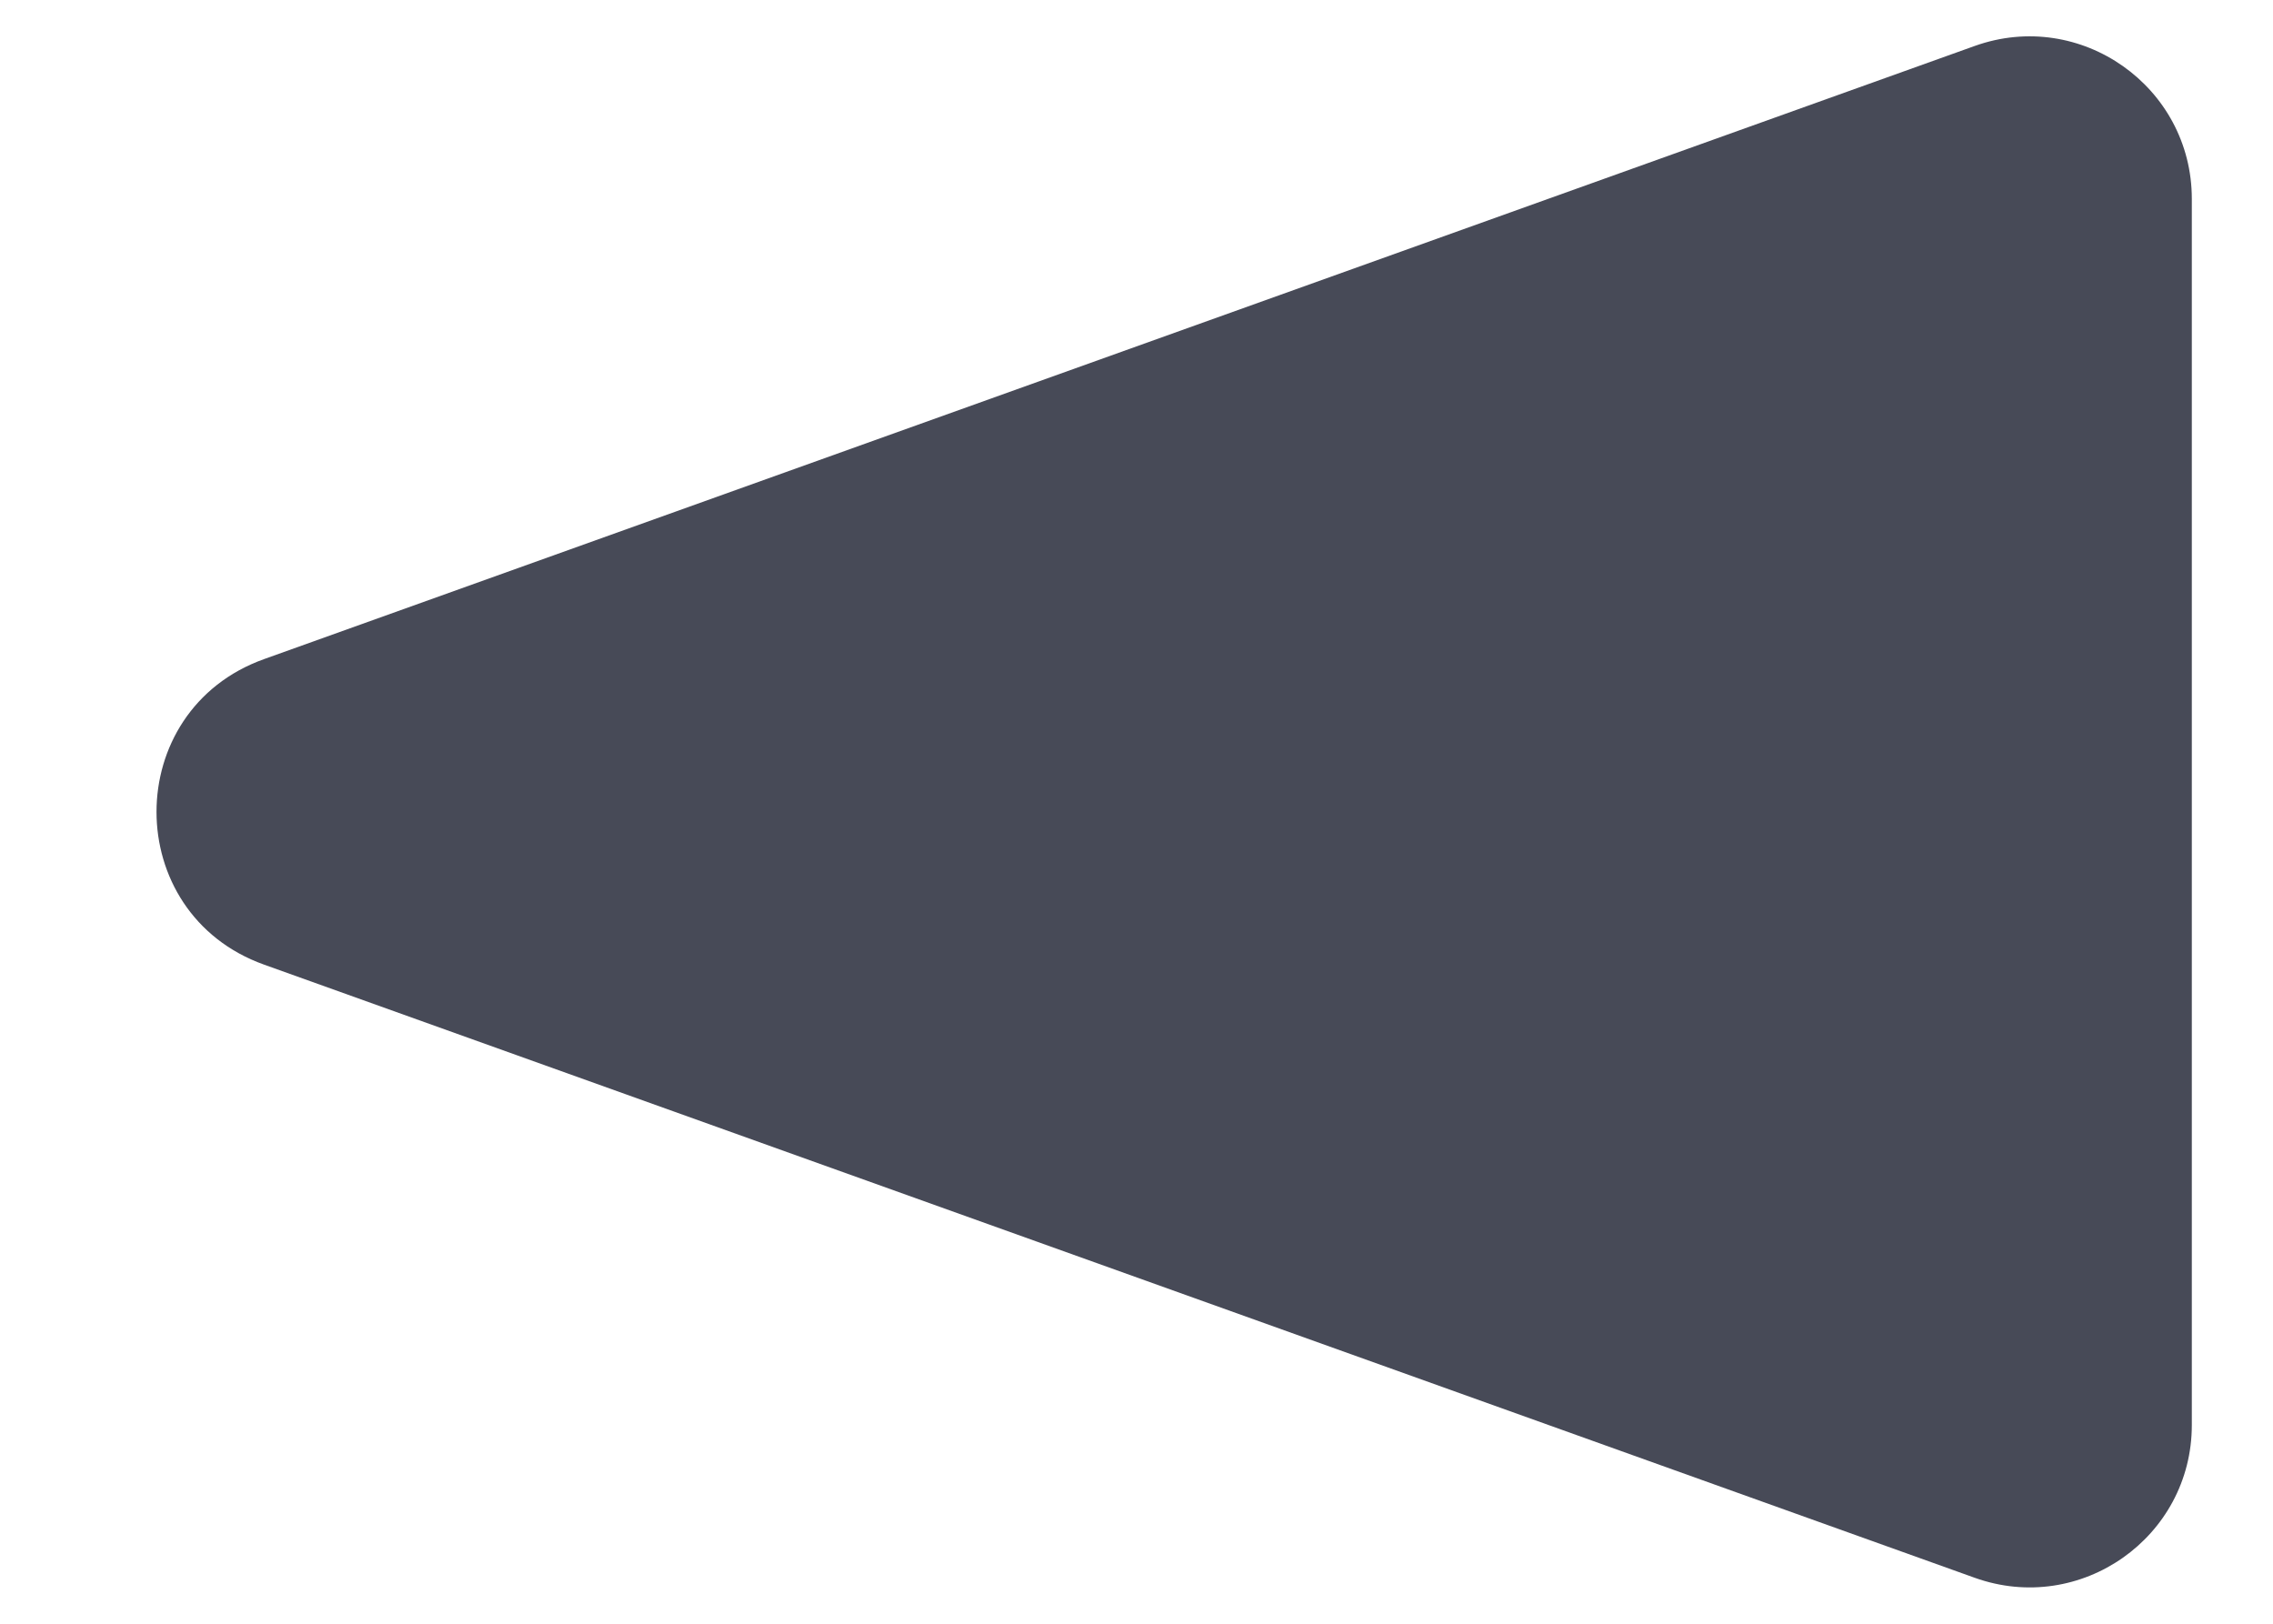 <svg width="14" height="10" viewBox="0 0 14 10" fill="none" xmlns="http://www.w3.org/2000/svg">
<path d="M1.627 5.941C0.743 5.625 0.743 4.375 1.627 4.059L12.163 0.283C12.814 0.05 13.5 0.533 13.5 1.225L13.5 8.776C13.5 9.468 12.814 9.95 12.163 9.717L1.627 5.941Z" fill="#474A57"/>
</svg>